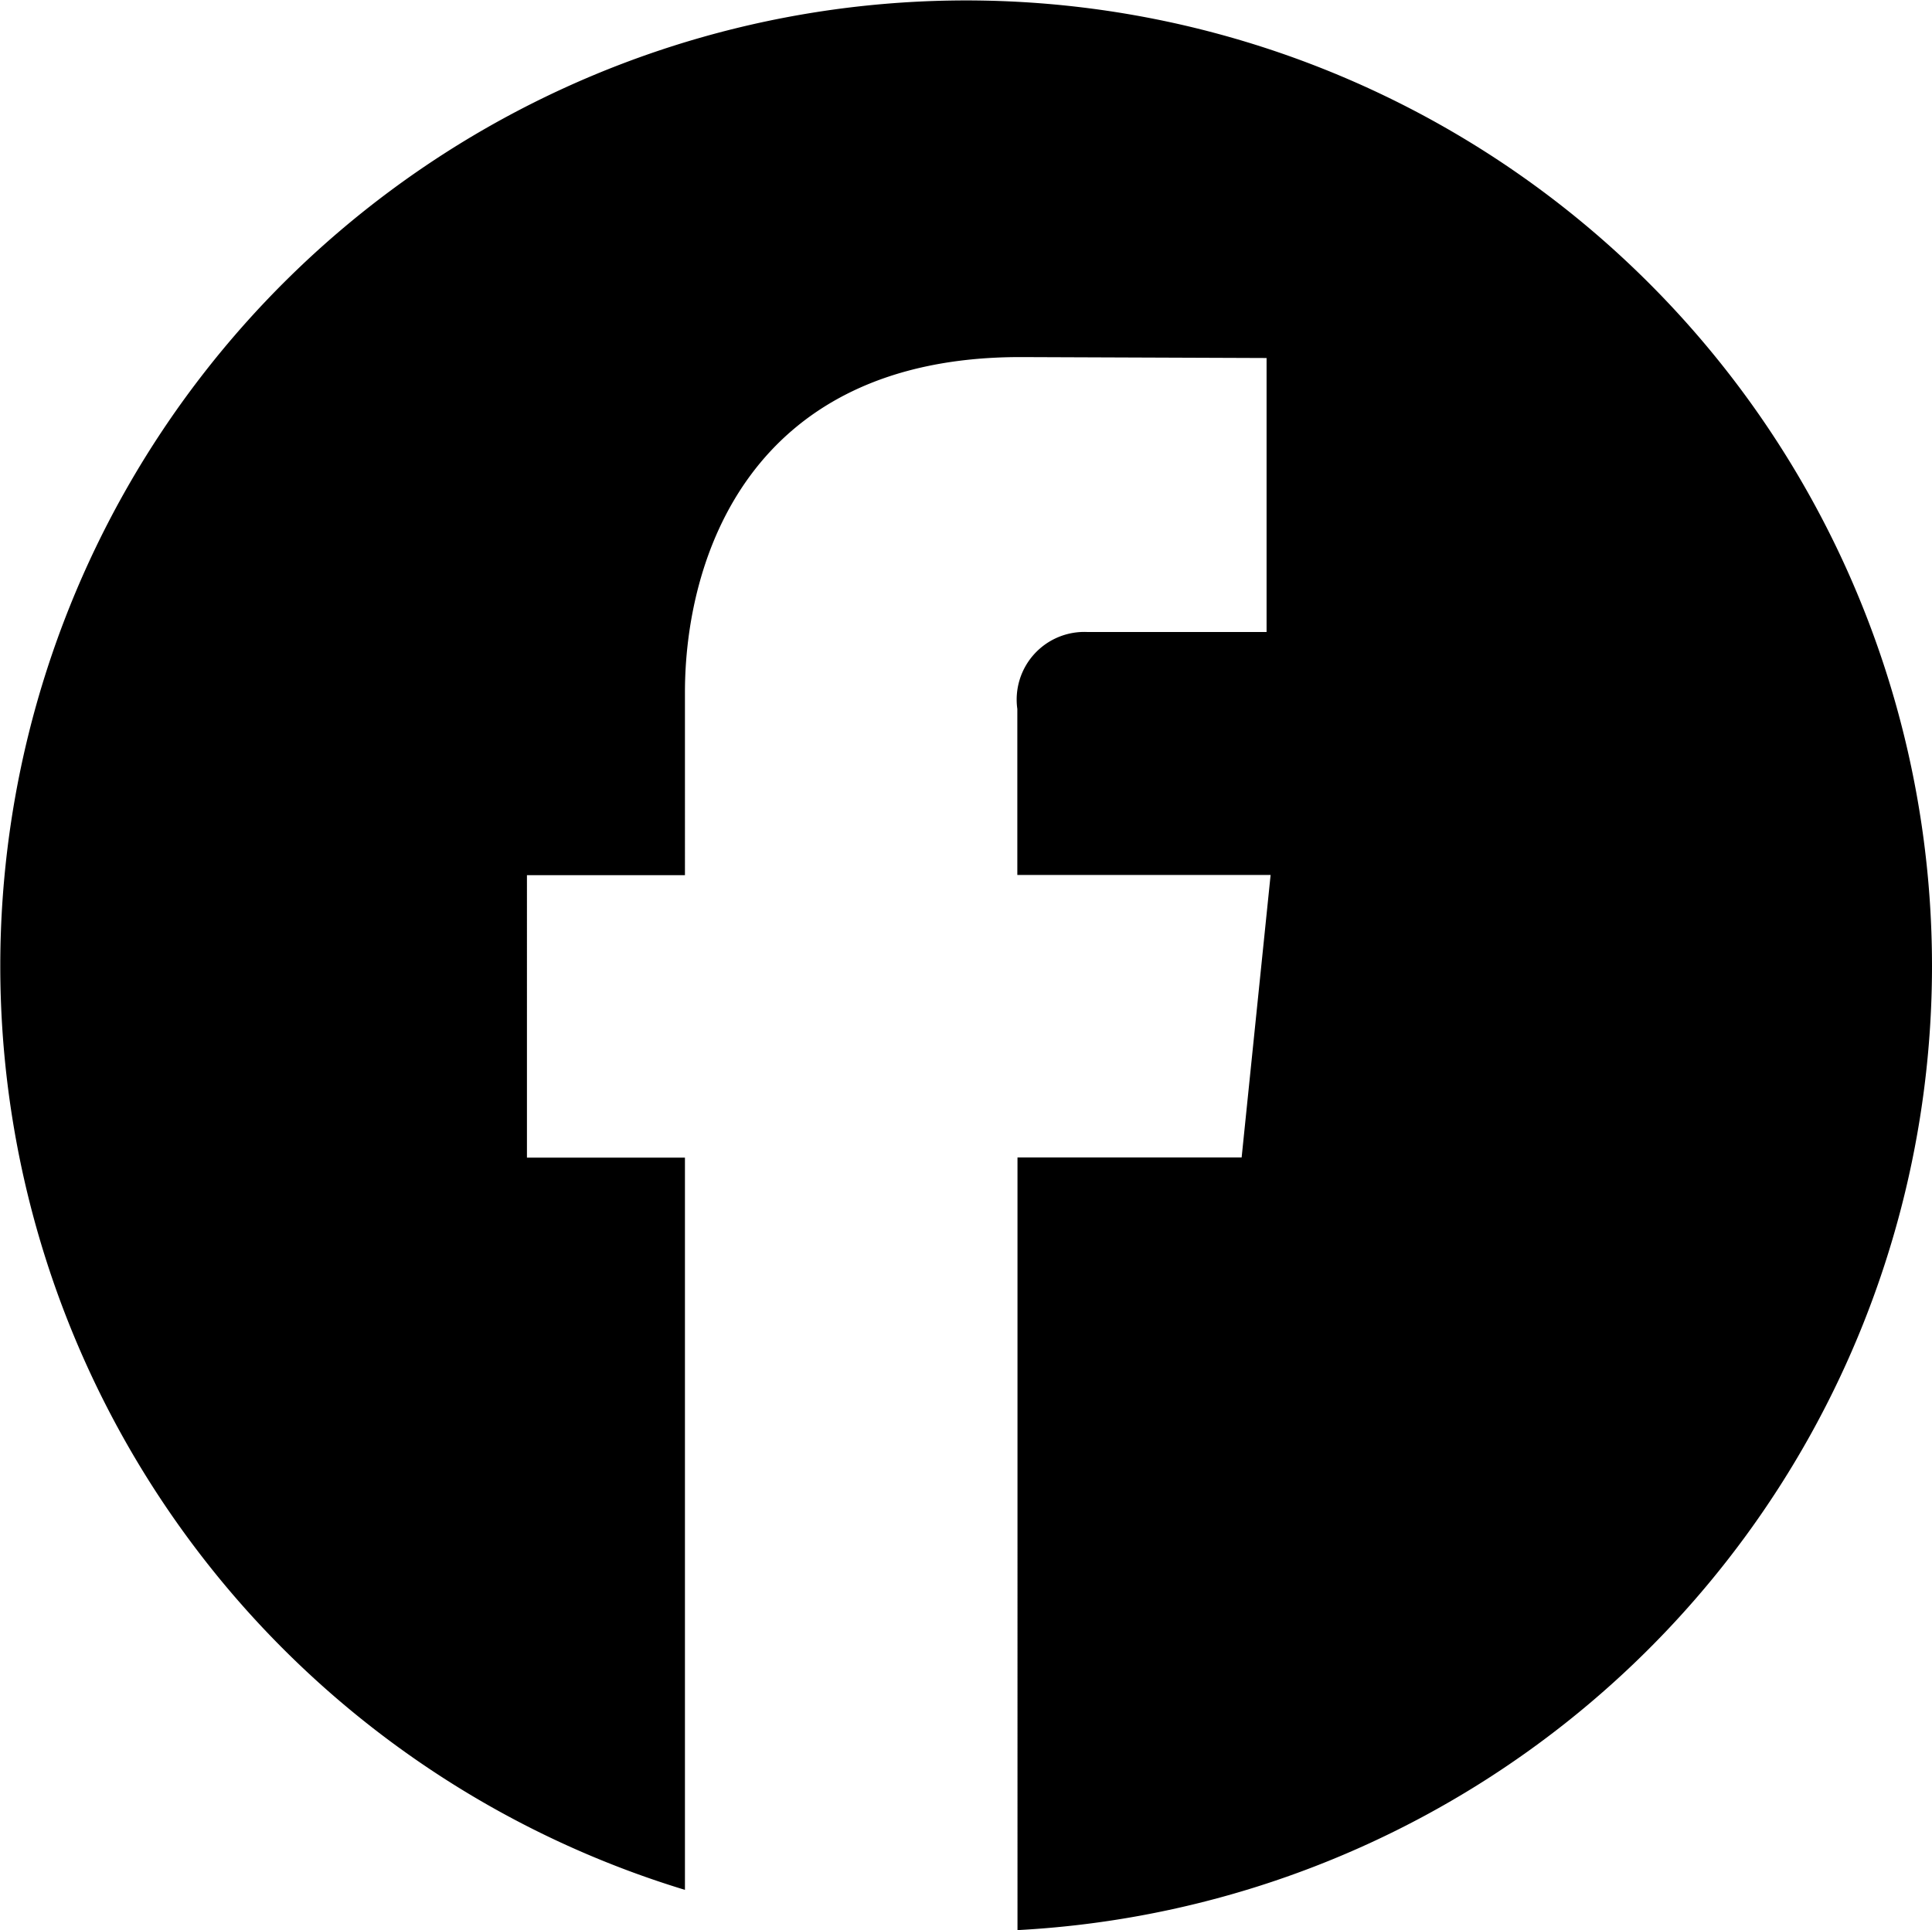 <svg xmlns="http://www.w3.org/2000/svg" width="47.407" height="47.372" viewBox="0 0 47.407 47.372">
  <g id="Component_1_3" data-name="Component 1 – 3" style="mix-blend-mode: multiply;isolation: isolate">
    <path id="Path_73" data-name="Path 73" d="M135.732,42.092a23.7,23.7,0,1,0-30.6,22.68V46.8h-3.877V39.868h3.877V35.383c0-3.212,1.526-8.231,8.232-8.231l6.04.023V33.9h-4.387a1.66,1.66,0,0,0-1.729,1.888v4.075h6.215l-.711,6.934h-5.5V65.76A23.7,23.7,0,0,0,135.732,42.092Z" transform="translate(-88.325 -18.388)"/>
  </g>
</svg>
